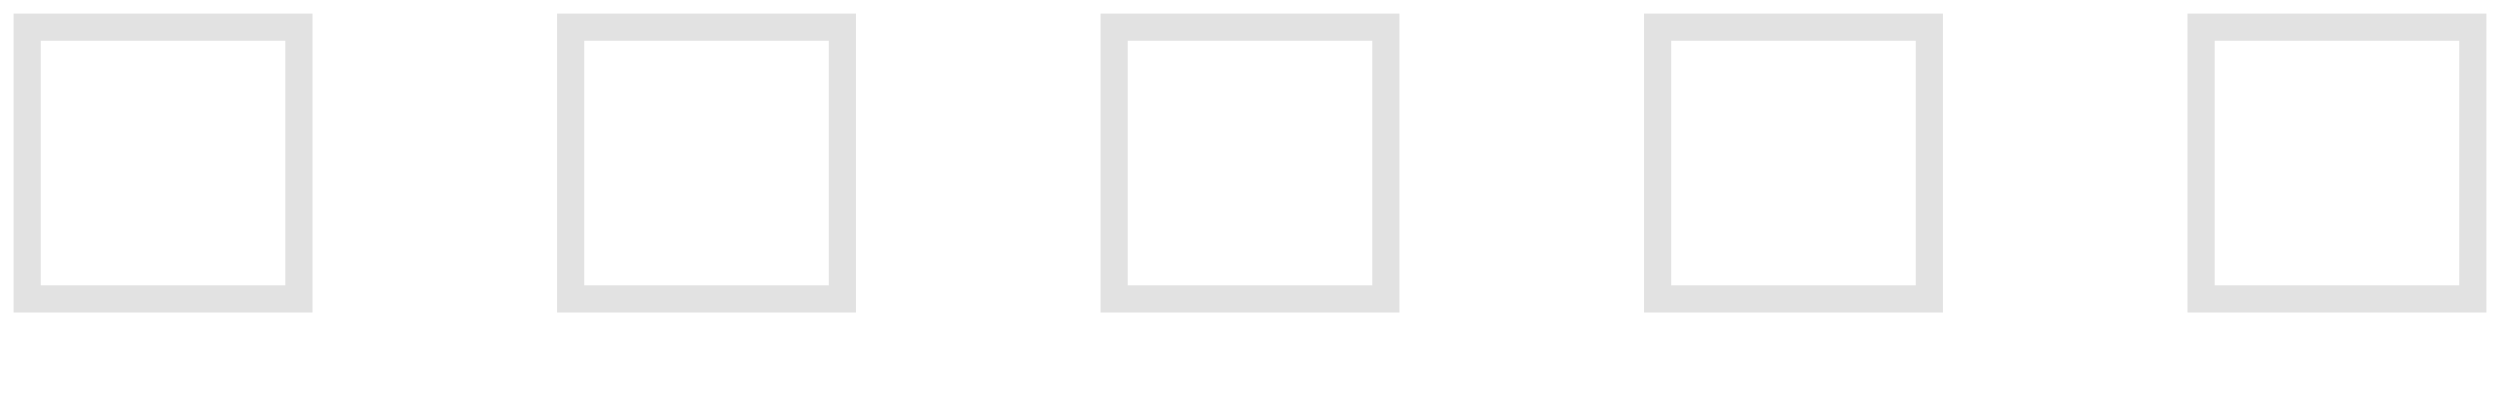 <?xml version="1.0" encoding="utf-8"?>
<!DOCTYPE svg PUBLIC "-//W3C//DTD SVG 1.1//EN" "http://www.w3.org/Graphics/SVG/1.1/DTD/svg11.dtd">
<svg xmlns="http://www.w3.org/2000/svg" xmlns:xlink="http://www.w3.org/1999/xlink" version="1.1" height="15" width="92">
	<defs>
		<rect id="loadsquare" width="10" height="10" fill="none" stroke="#E2E2E2" stroke-width="1px" />
	</defs>

	<use id="square1" x="1" y="1" xlink:href="#loadsquare">
		<set id="square1effect" attributeName="opacity" attributeType="CSS" to="0" begin="0.5s;square5effect.end" dur="0.5s"/>
	</use>

	<use id="square2" x="21" y="1" xlink:href="#loadsquare">
		<set id="square2effect" attributeName="opacity" attributeType="CSS" to="0" begin="square1effect.end" dur="0.5s"/>
	</use>

	<use id="square3" x="41" y="1" xlink:href="#loadsquare">
		<set id="square3effect" attributeName="opacity" attributeType="CSS" to="0" begin="square2effect.end" dur="0.5s"/>
	</use>

	<use id="square4" x="61" y="1" xlink:href="#loadsquare">
		<set id="square4effect" attributeName="opacity" attributeType="CSS" to="0" begin="square3effect.end" dur="0.5s"/>
	</use>

	<use id="square5" x="81" y="1" xlink:href="#loadsquare">
		<set id="square5effect" attributeName="opacity" attributeType="CSS" to="0" begin="square4effect.end" dur="0.5s"/>
	</use>
</svg>
